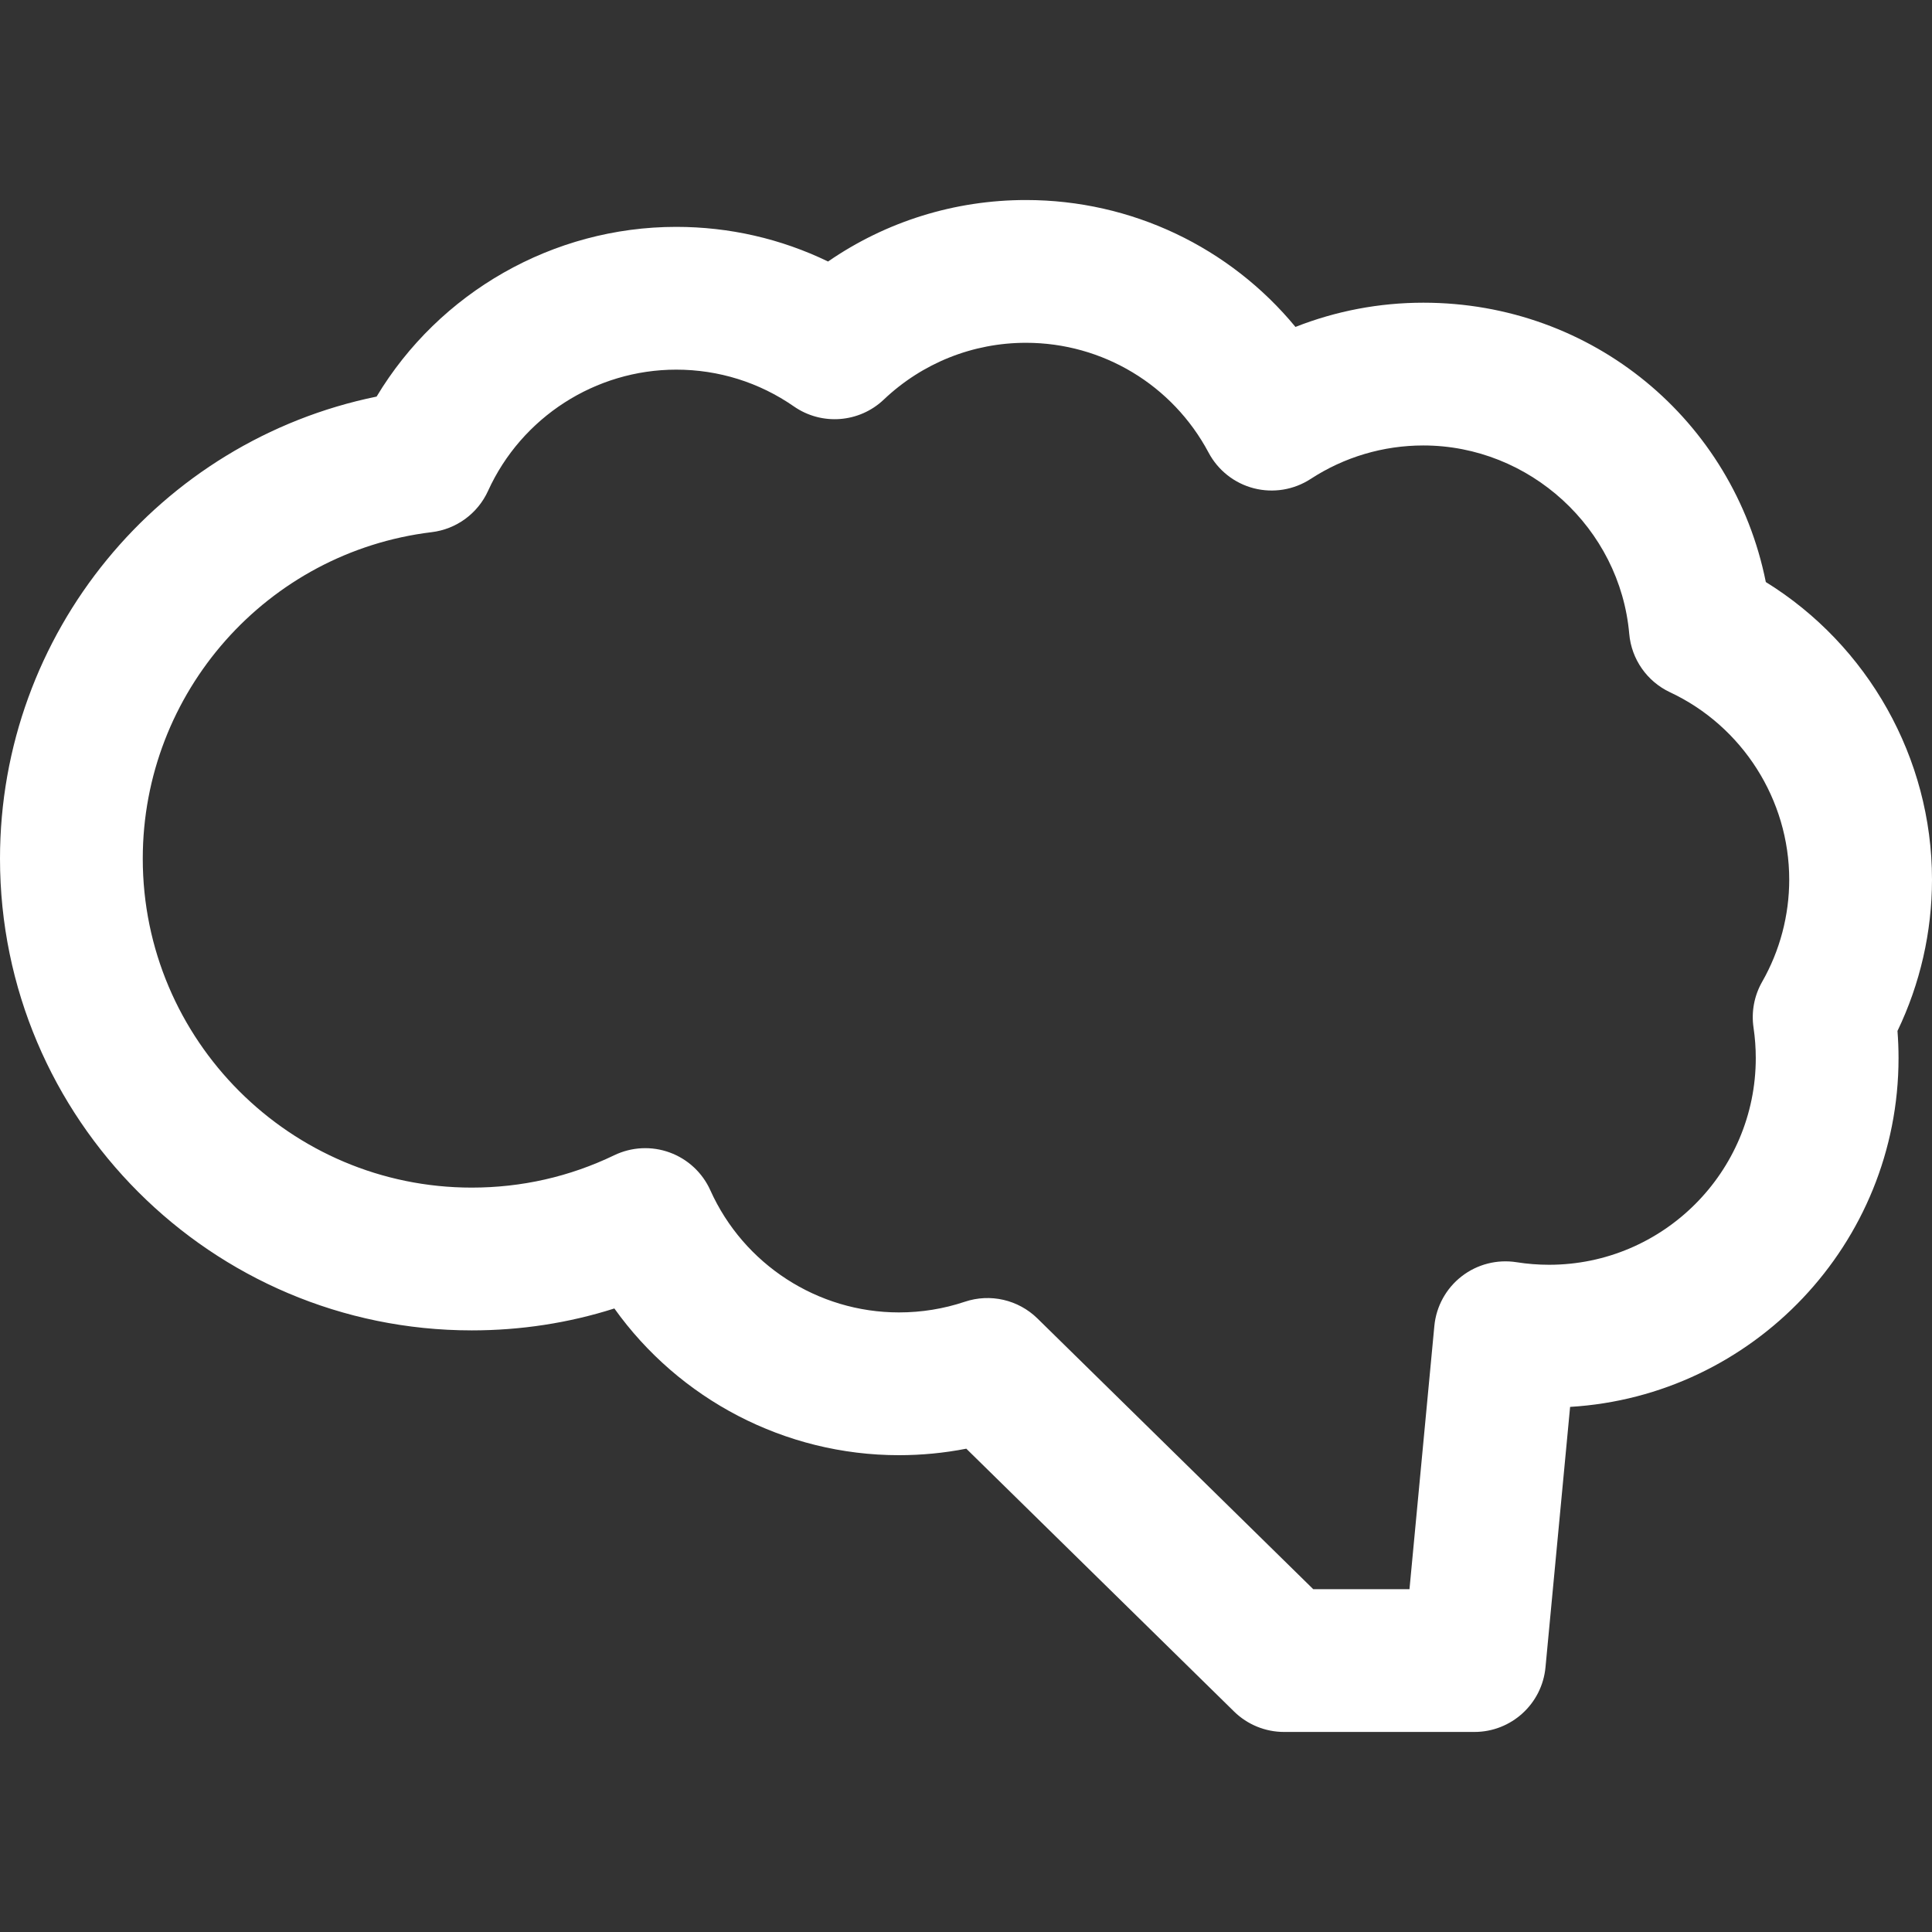 <?xml version="1.0" encoding="iso-8859-1"?>
<!-- Generator: Adobe Illustrator 18.0.0, SVG Export Plug-In . SVG Version: 6.00 Build 0)  -->
<!DOCTYPE svg PUBLIC "-//W3C//DTD SVG 1.1//EN" "http://www.w3.org/Graphics/SVG/1.1/DTD/svg11.dtd">
<svg xmlns="http://www.w3.org/2000/svg" xmlns:xlink="http://www.w3.org/1999/xlink" version="1.1" id="Capa_1" x="0px" y="0px" viewBox="0 0 202.992 202.992" style="enable-background:new 0 0 202.992 202.992;" xml:space="preserve" width="512px" height="512px">
<rect x="0" y="0" width="202.992" height="202.992" fill="#333333" stroke="none"/>
<path d="M202.992,92.416c0-12.771-6.734-24.63-17.46-31.262c-3.412-16.995-18.213-29.35-35.979-29.35  c-4.636,0-9.185,0.869-13.441,2.546c-6.896-8.36-17.212-13.333-28.313-13.333c-7.503,0-14.712,2.264-20.797,6.46  c-4.945-2.394-10.368-3.64-15.949-3.64c-12.954,0-24.903,6.881-31.485,17.833C16.746,46.337,0,66.537,0,90.215  c0,27.331,22.235,49.566,49.566,49.566c5.154,0,10.171-0.772,14.984-2.302c6.809,9.54,17.912,15.415,29.9,15.415  c2.389,0,4.756-0.229,7.078-0.683l28.133,27.615c1.402,1.376,3.289,2.147,5.254,2.147h20c3.869,0,7.103-2.942,7.467-6.794  l2.586-27.359c19.221-1.148,34.508-17.149,34.508-36.653c0-0.946-0.037-1.897-0.111-2.848  C201.744,103.375,202.992,97.926,202.992,92.416z M185.146,103.155c-0.832,1.458-1.151,3.152-0.906,4.813  c0.157,1.062,0.236,2.138,0.236,3.2c0,11.976-9.743,21.719-21.719,21.719c-1.145,0-2.293-0.09-3.414-0.268  c-2.048-0.322-4.133,0.213-5.77,1.482c-1.636,1.27-2.674,3.158-2.869,5.22l-2.613,27.653h-10.11l-28.976-28.442  c-2.012-1.975-4.963-2.657-7.636-1.759c-2.222,0.744-4.55,1.121-6.919,1.121c-8.535,0-16.313-5.037-19.816-12.832  c-0.829-1.846-2.369-3.277-4.271-3.972c-1.898-0.693-3.999-0.59-5.824,0.289c-4.688,2.257-9.726,3.401-14.975,3.401  C30.507,124.781,15,109.274,15,90.215c0-17.457,13.05-32.203,30.355-34.301c2.597-0.314,4.841-1.959,5.924-4.339  c3.521-7.737,11.282-12.737,19.773-12.737c4.447,0,8.723,1.337,12.363,3.866c2.92,2.029,6.863,1.728,9.441-0.719  c4.056-3.849,9.362-5.968,14.941-5.968c8.05,0,15.403,4.424,19.191,11.545c0.989,1.858,2.713,3.217,4.751,3.741  c2.037,0.524,4.203,0.169,5.968-0.98c3.53-2.302,7.626-3.519,11.845-3.519c11.157,0,20.658,8.694,21.63,19.795  c0.233,2.663,1.867,5.002,4.288,6.137c7.606,3.566,12.521,11.29,12.521,19.68C187.992,96.18,187.008,99.894,185.146,103.155z" fill="#FFFFFF"/>
<g>
</g>
<g>
</g>
<g>
</g>
<g>
</g>
<g>
</g>
<g>
</g>
<g>
</g>
<g>
</g>
<g>
</g>
<g>
</g>
<g>
</g>
<g>
</g>
<g>
</g>
<g>
</g>
<g>
</g>
</svg>
